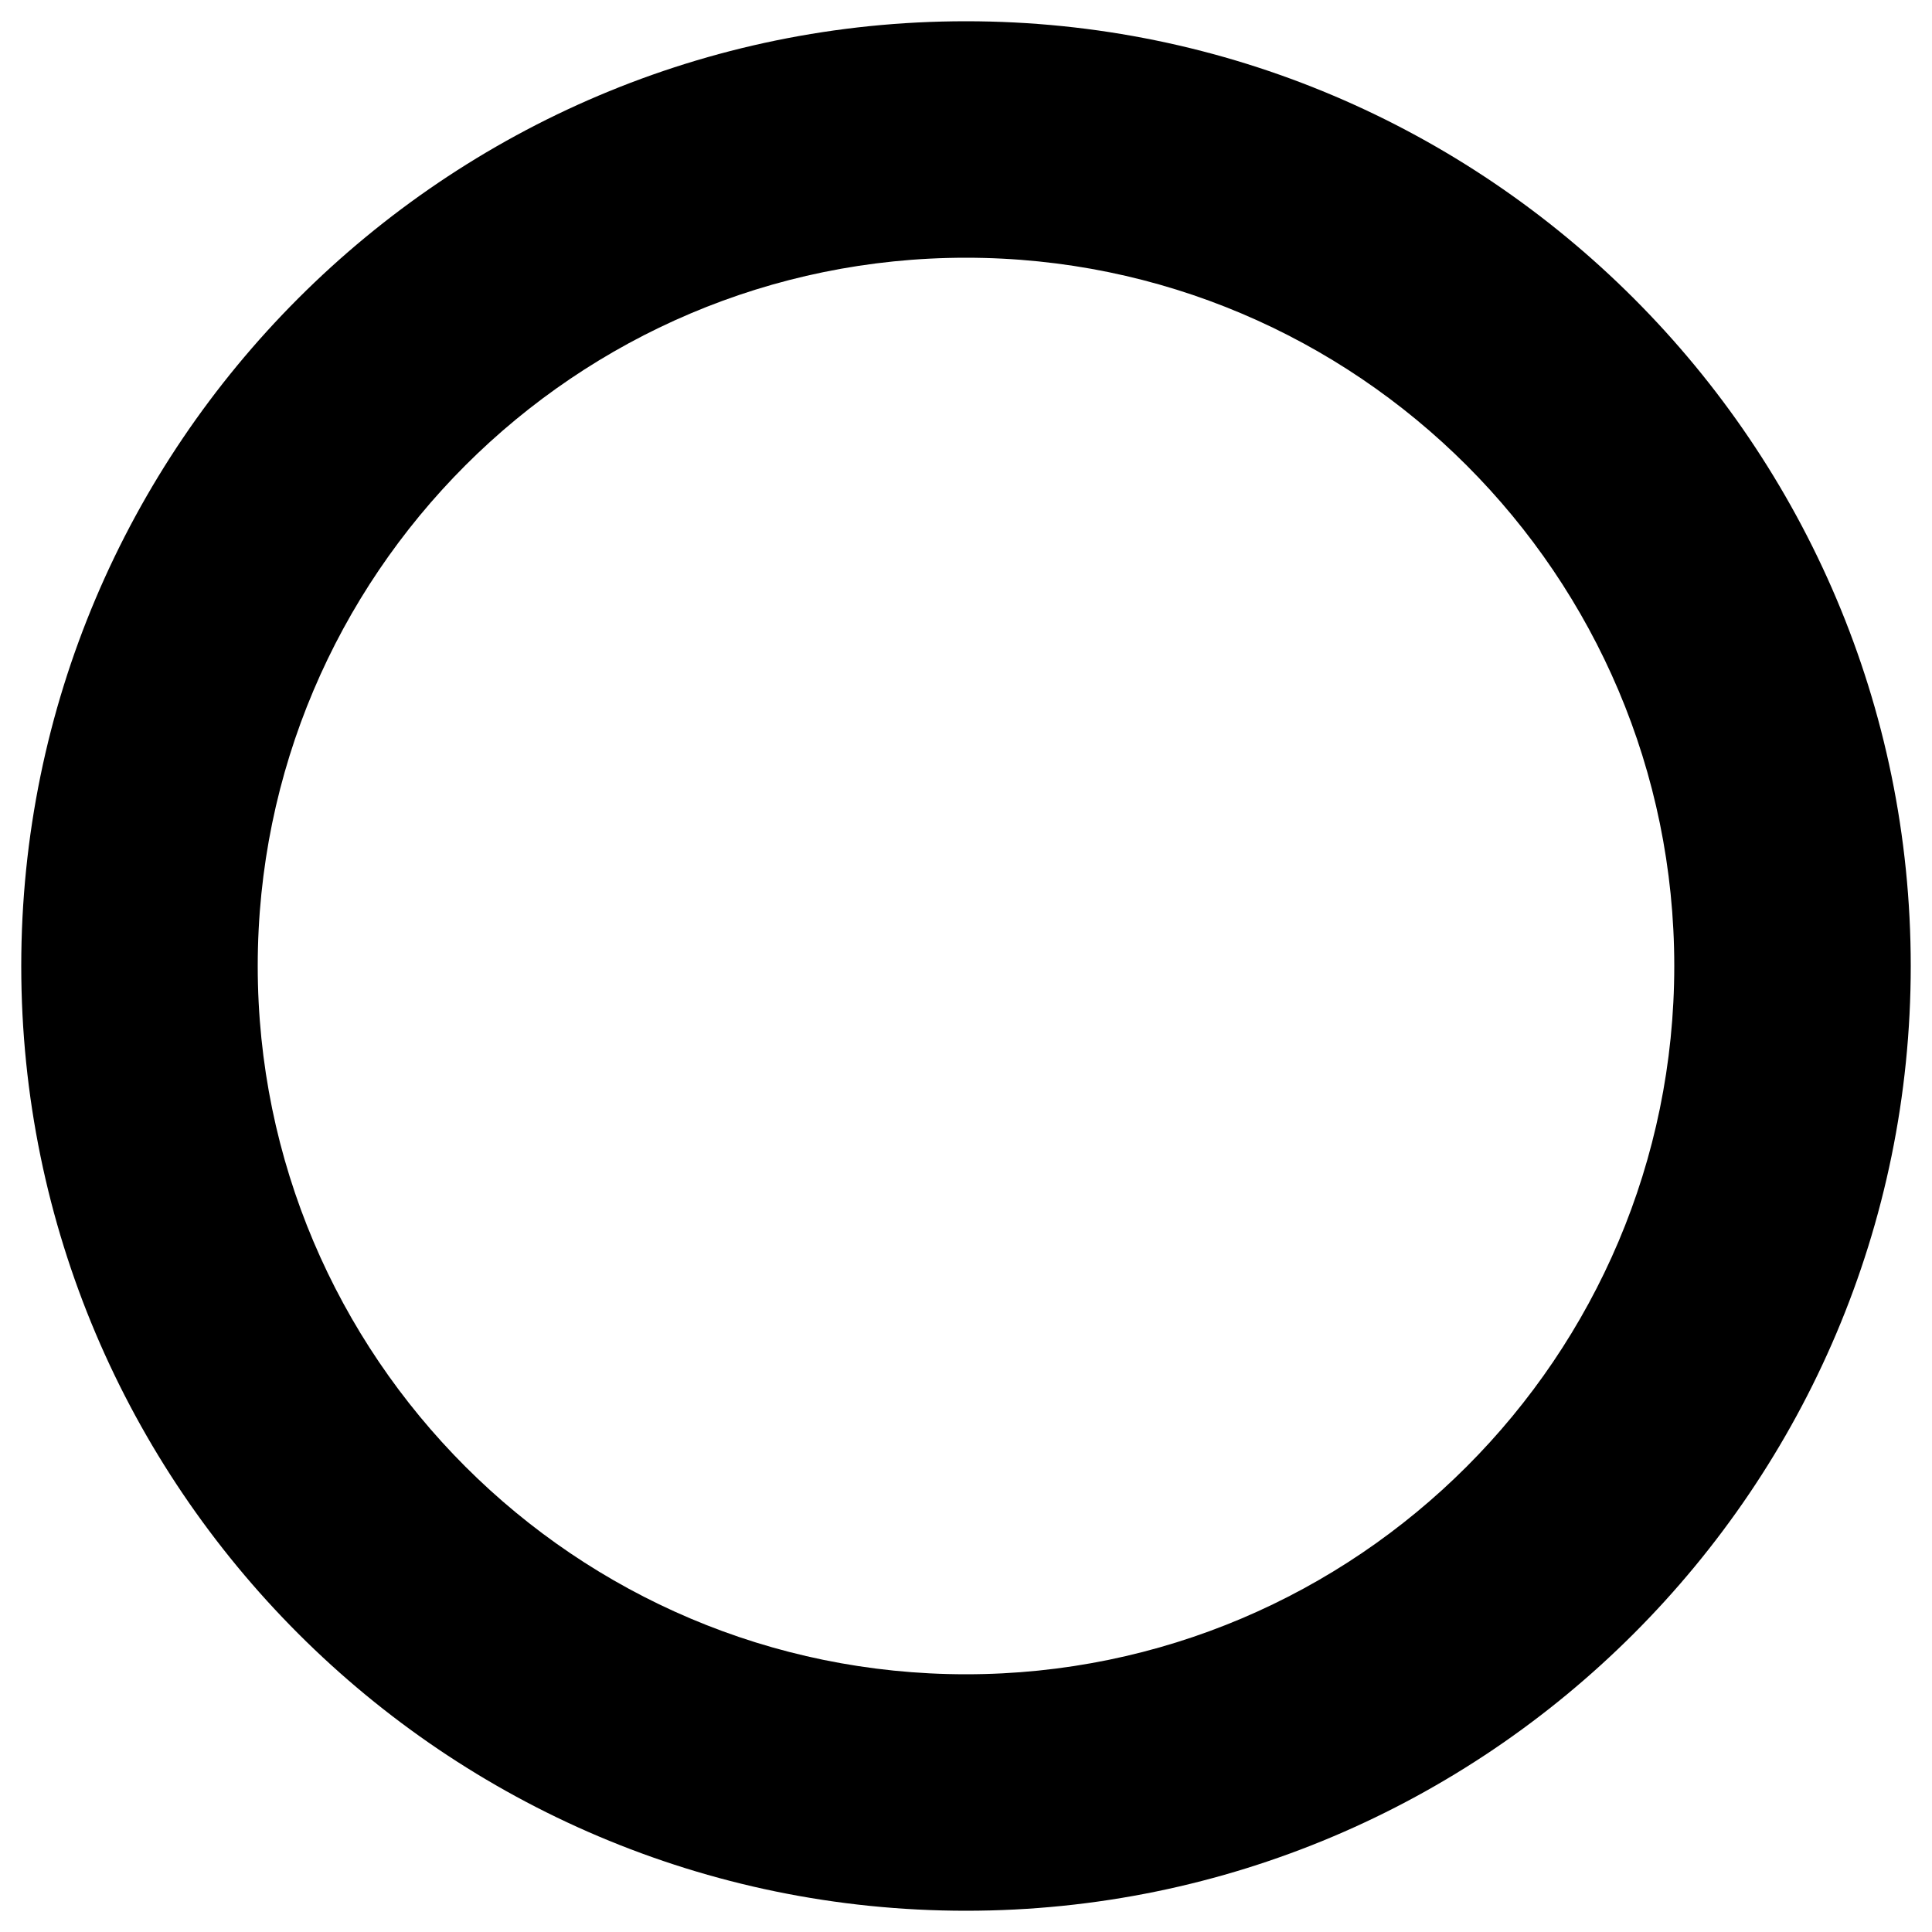 <svg xmlns="http://www.w3.org/2000/svg" viewBox="0 0 500 500"><path d="M250 494.5C115.2 494.5 5.5 384.8 5.5 250S115.2 5.5 250 5.5 494.5 115.2 494.5 250 384.8 494.5 250 494.5zm0-427.8C148.9 66.7 66.7 148.9 66.7 250S148.9 433.3 250 433.3 433.3 351.1 433.3 250 351.1 66.7 250 66.7z"/></svg>